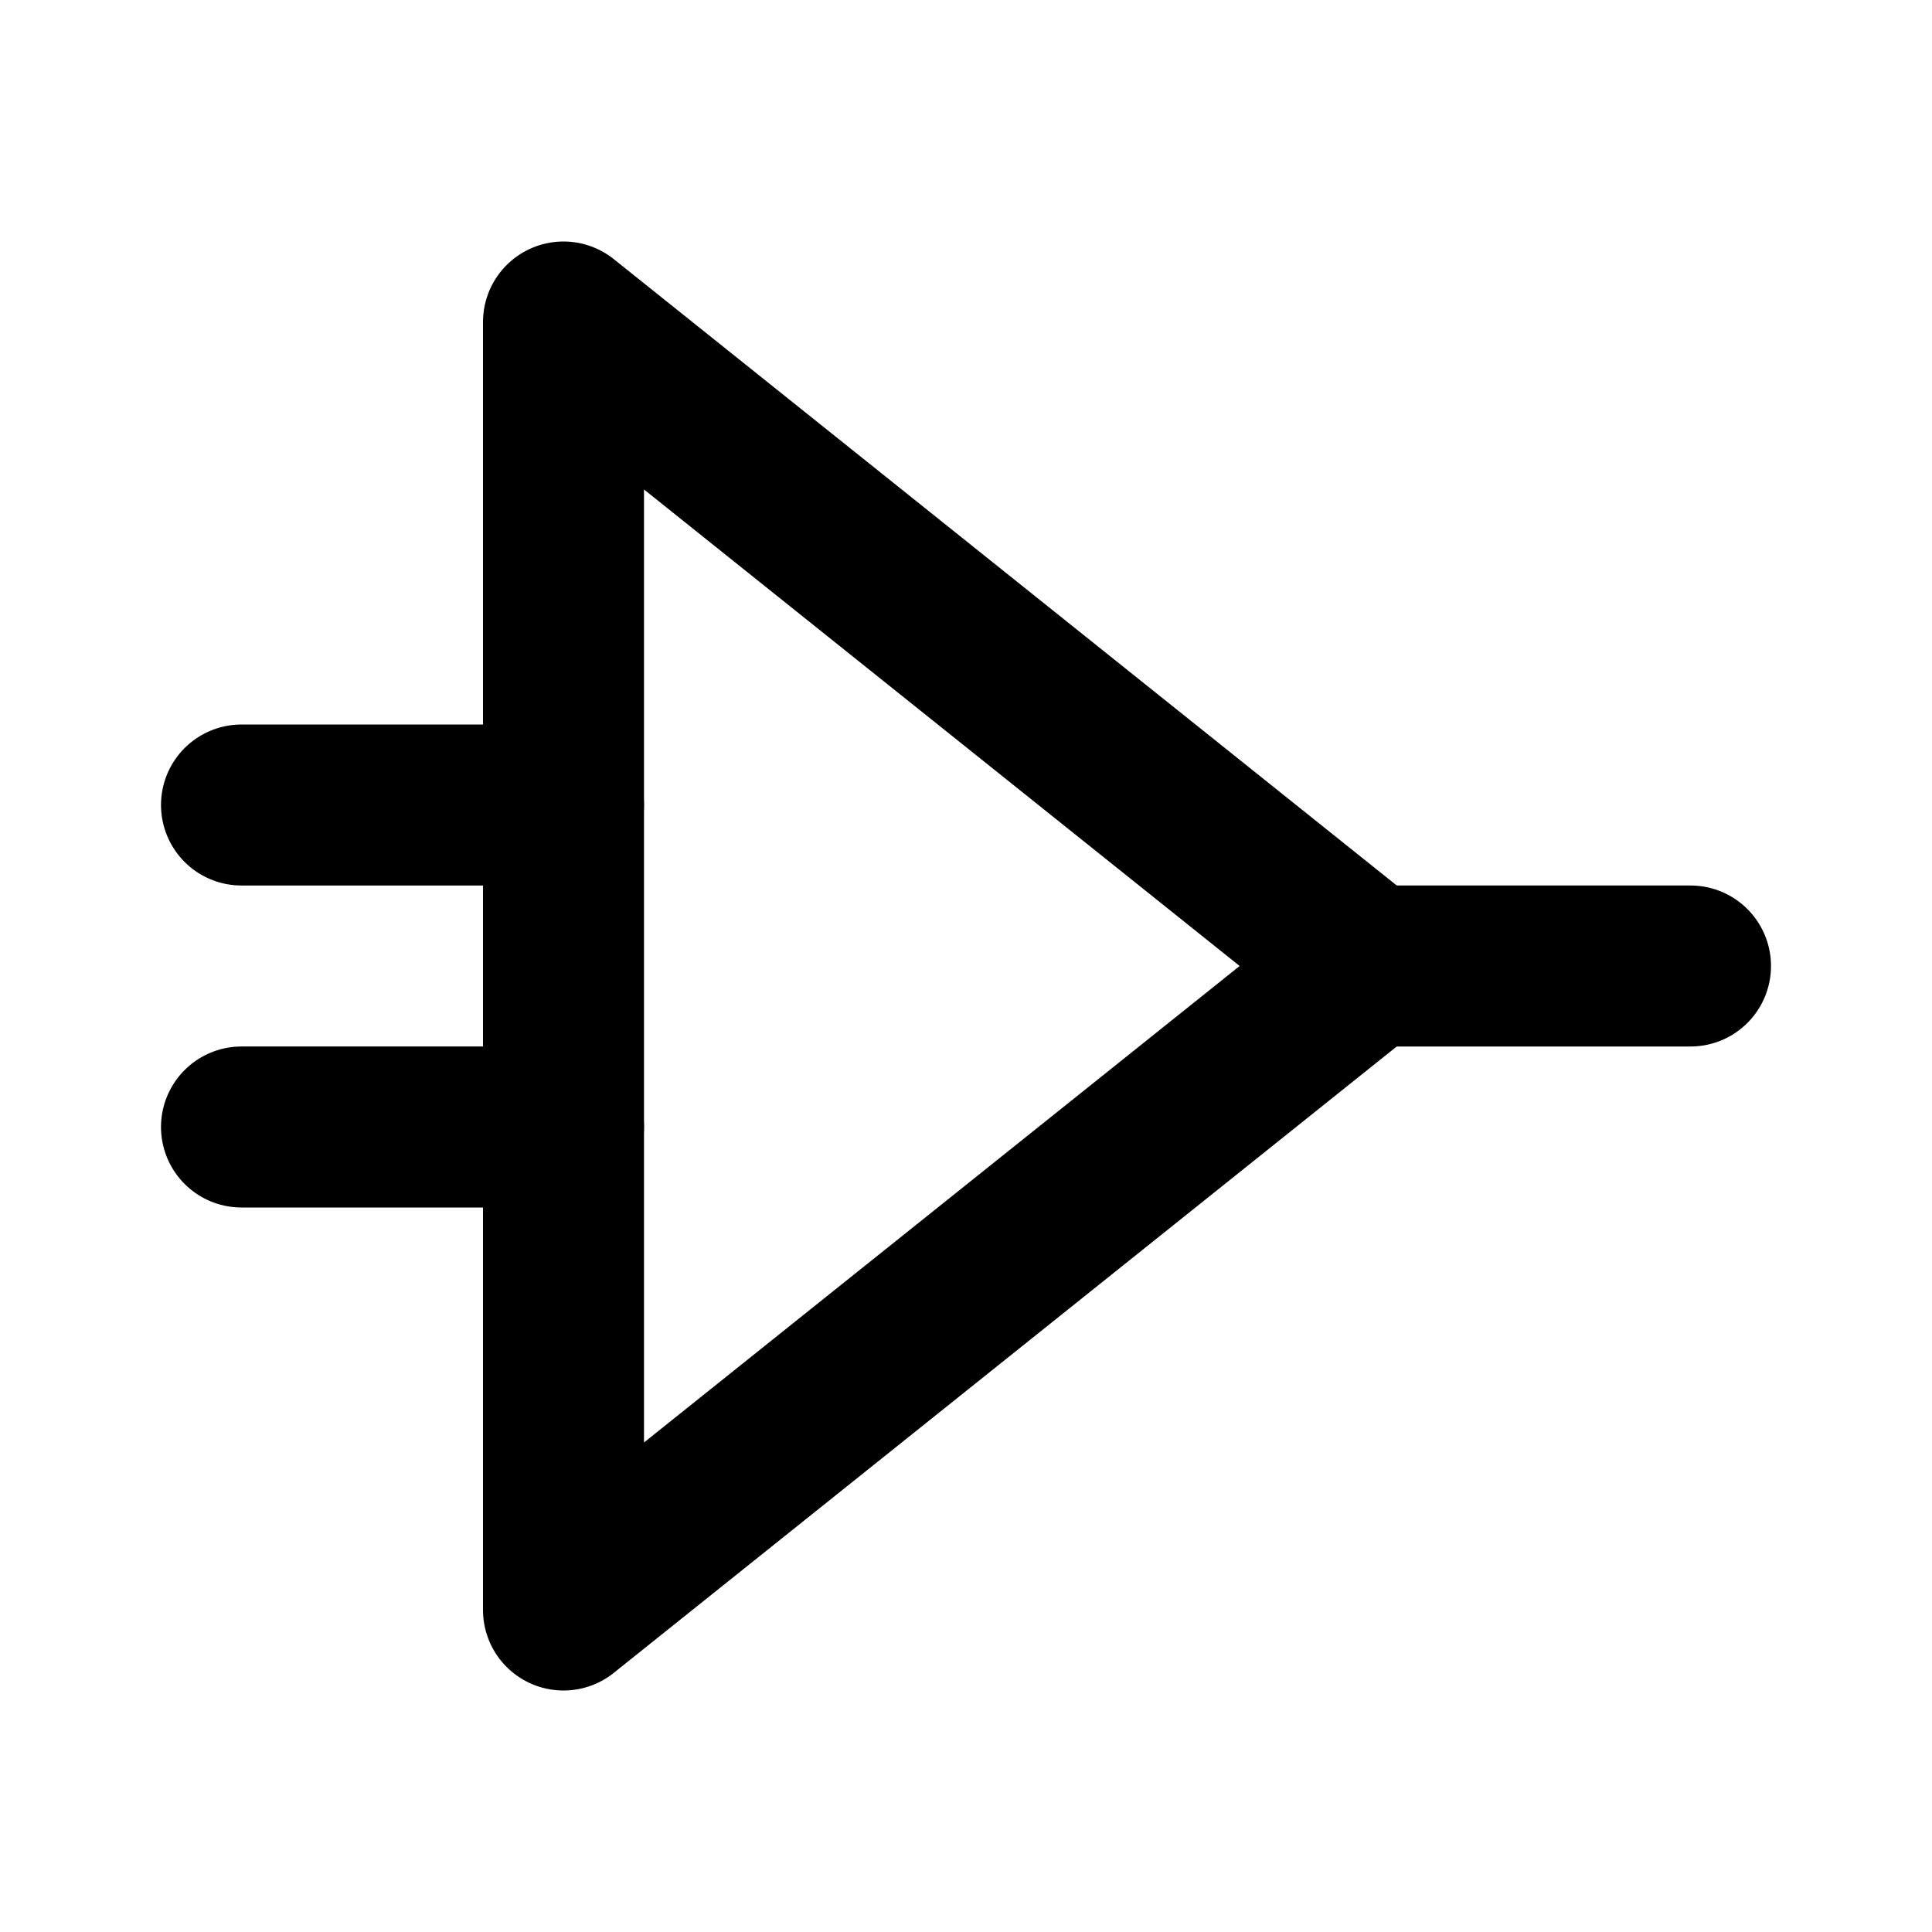 <svg xmlns="http://www.w3.org/2000/svg" class="icon icon-tabler icon-tabler-op-amp-equilateral" width="24" height="24" viewBox="0 0 24 24" stroke-width="2" stroke="currentColor" fill="none" stroke-linecap="round" stroke-linejoin="round">
  <path stroke="none" d="M0 0h24v24H0z" fill="none"/>

  <path d="M7 20l10 -8l-10 -8v16" />

  <line x1="3" y1="14" x2="7" y2="14" />
  <line x1="3" y1="10" x2="7" y2="10" />

  <line x1="17" y1="12" x2="21" y2="12" />

</svg>
